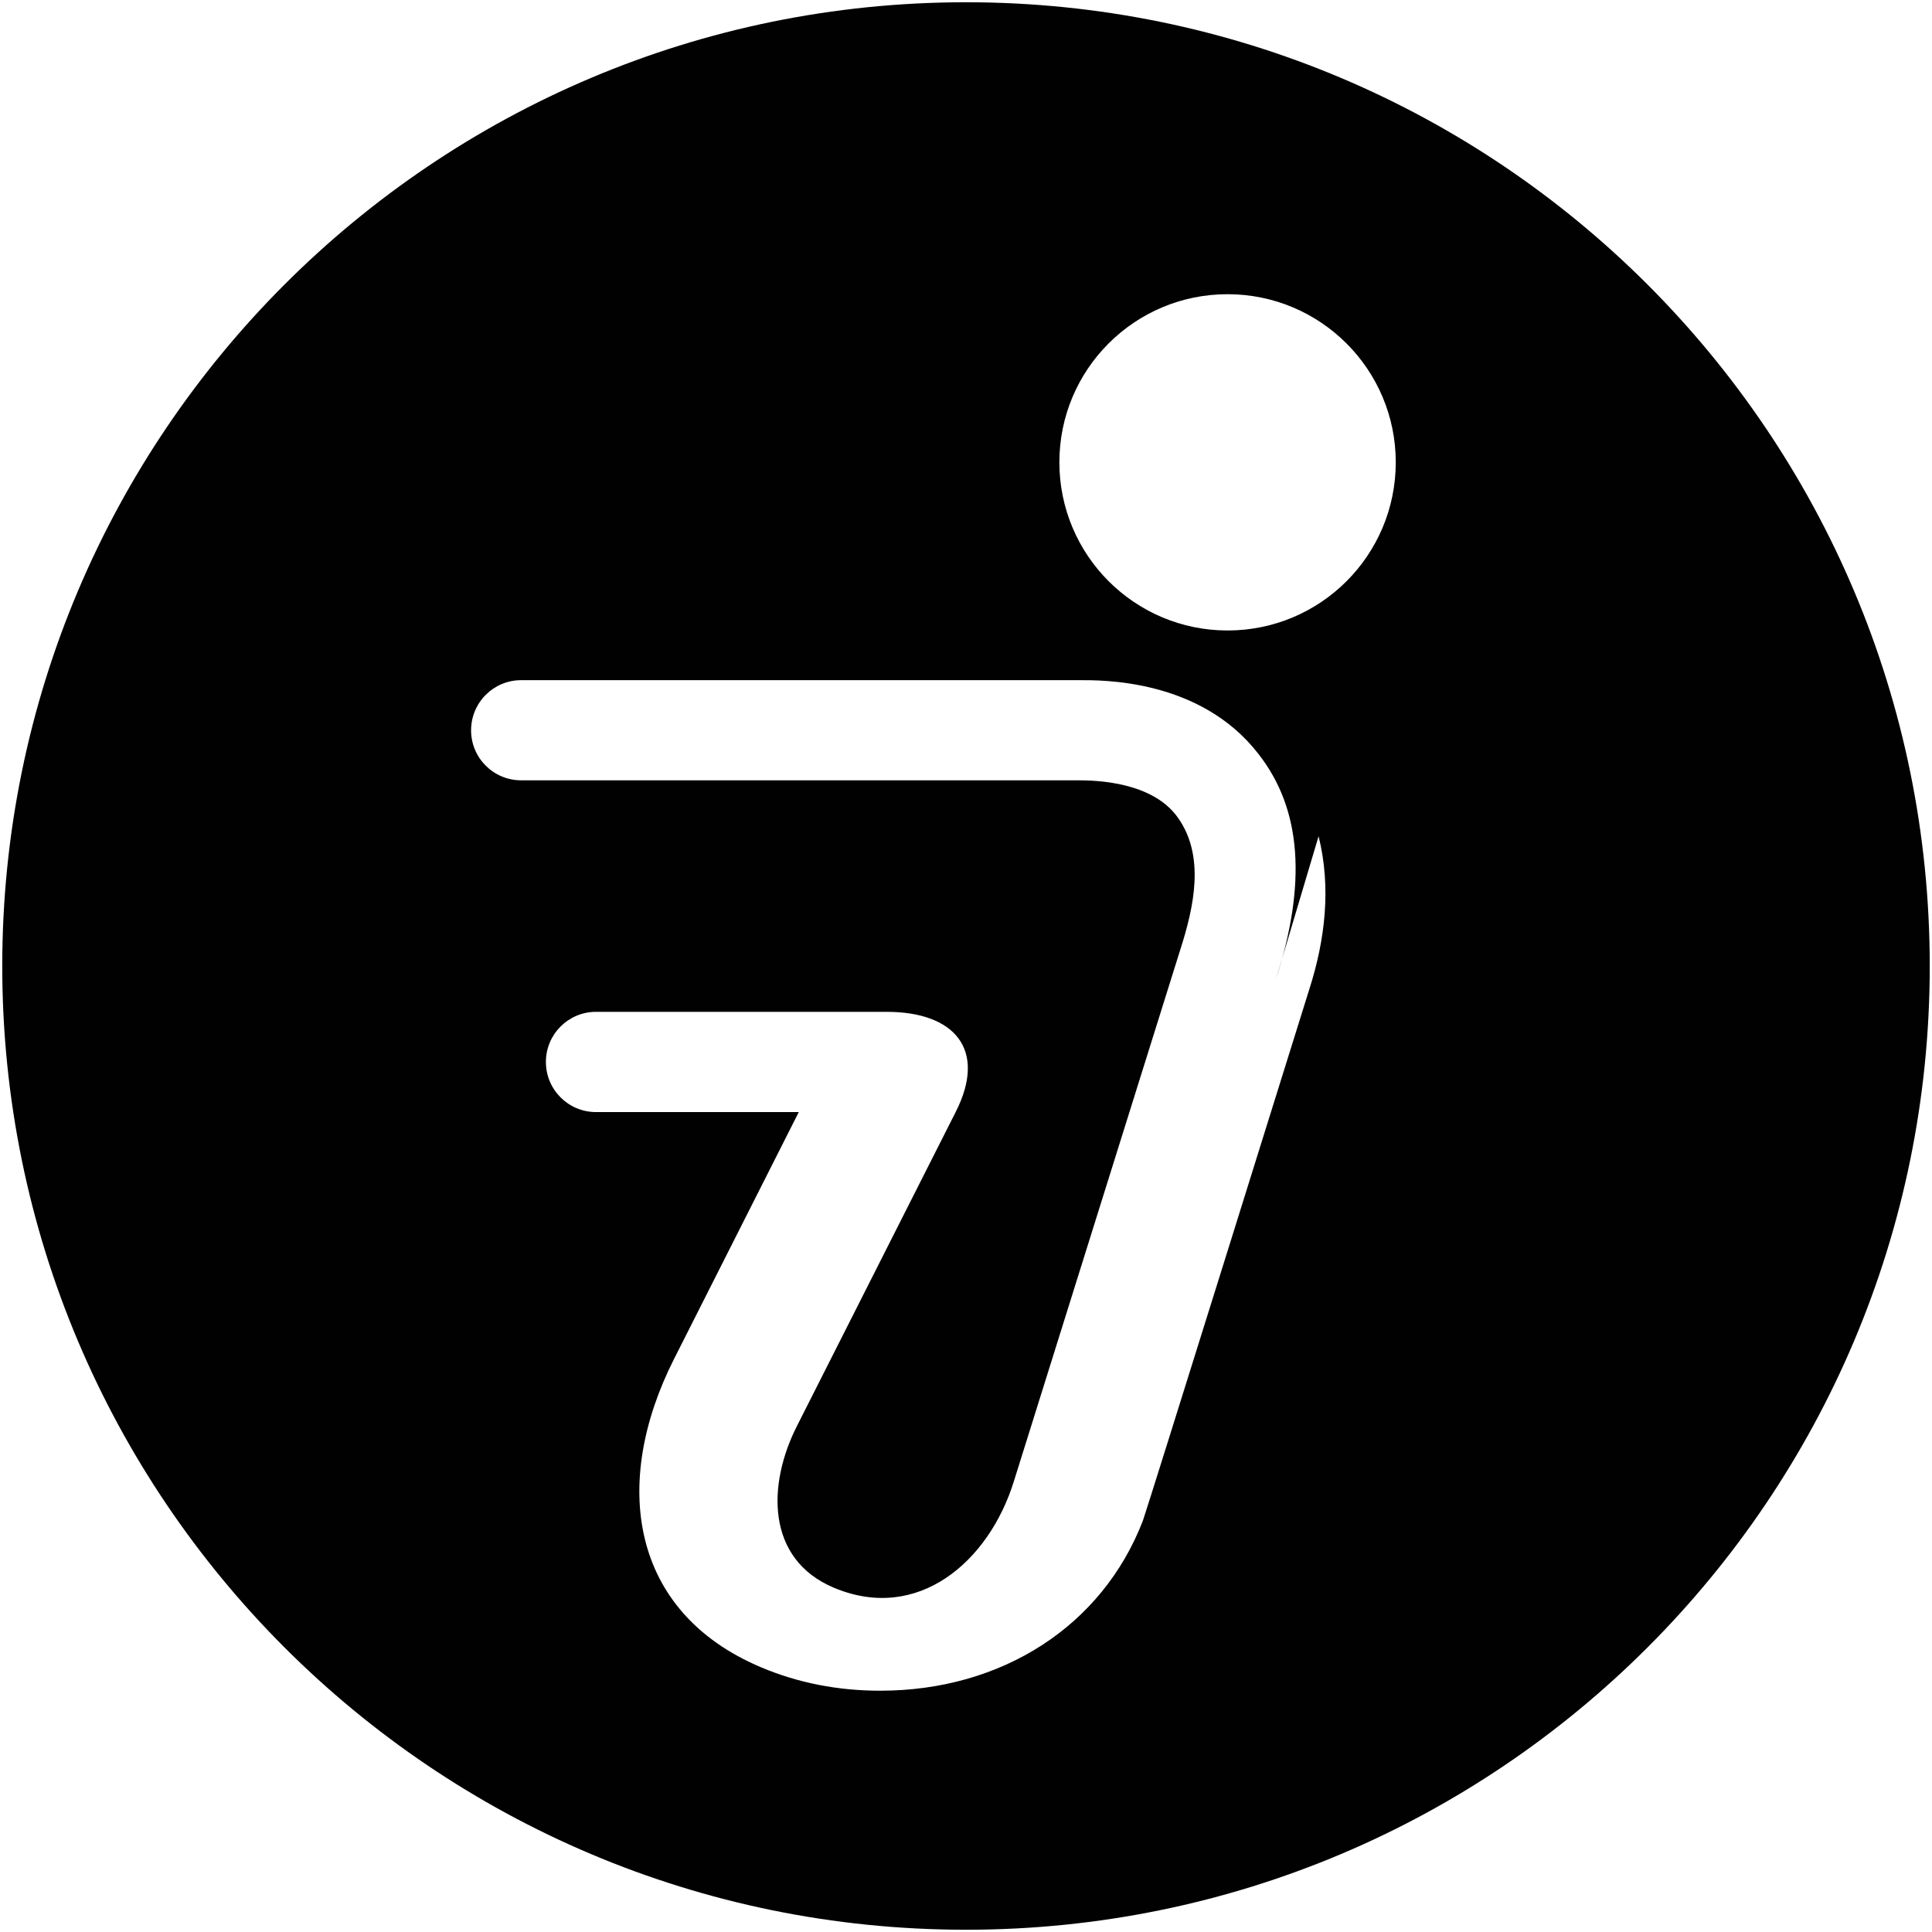 <?xml version="1.0" encoding="UTF-8"?>
<svg id="Layer_1" data-name="Layer 1" xmlns="http://www.w3.org/2000/svg" viewBox="0 0 180 180">
  <defs>
    <style>
      .cls-1 {
        fill: #010101;
      }
    </style>
  </defs>
  <path class="cls-1" d="M90,.21c49.59,0,89.79,40.19,89.79,89.79s-40.2,89.79-89.79,89.79S.21,139.59.21,90,40.41.21,90,.21ZM130.04,43.07c0-8.64-7.01-15.66-15.67-15.66s-15.67,7.01-15.67,15.66,7.01,15.67,15.67,15.67,15.67-7.01,15.67-15.67ZM118.86,91.3c2.87-8.93,2.46-15.88-1.64-21.09-5.44-7-14.67-6.84-16.66-6.84h-52.01c-2.57,0-4.66,2.09-4.66,4.67s2.09,4.66,4.66,4.66h51.91c1.73,0,6.94.15,9.29,3.49,2.53,3.57,1.5,8.28.22,12.27,0,0-14.41,46.03-15.51,49.55-2.33,7.51-8.96,13.21-16.78,9.91-6.31-2.66-6.23-9.61-3.38-15.16l14.74-29.16c2.96-5.83-.12-9.33-6.43-9.33h-27.08c-2.58,0-4.67,2.09-4.67,4.67s2.09,4.67,4.67,4.67h18.89l-11.63,23.02c-5.82,11.51-4.13,23.54,8.12,28.71,3.44,1.45,7.15,2.18,11.09,2.18,11.35,0,20.7-6.04,24.48-15.84.29-.74,15.52-49.56,15.52-49.56,1.44-4.51,2.05-9.39.85-14.21Z"/>
</svg>